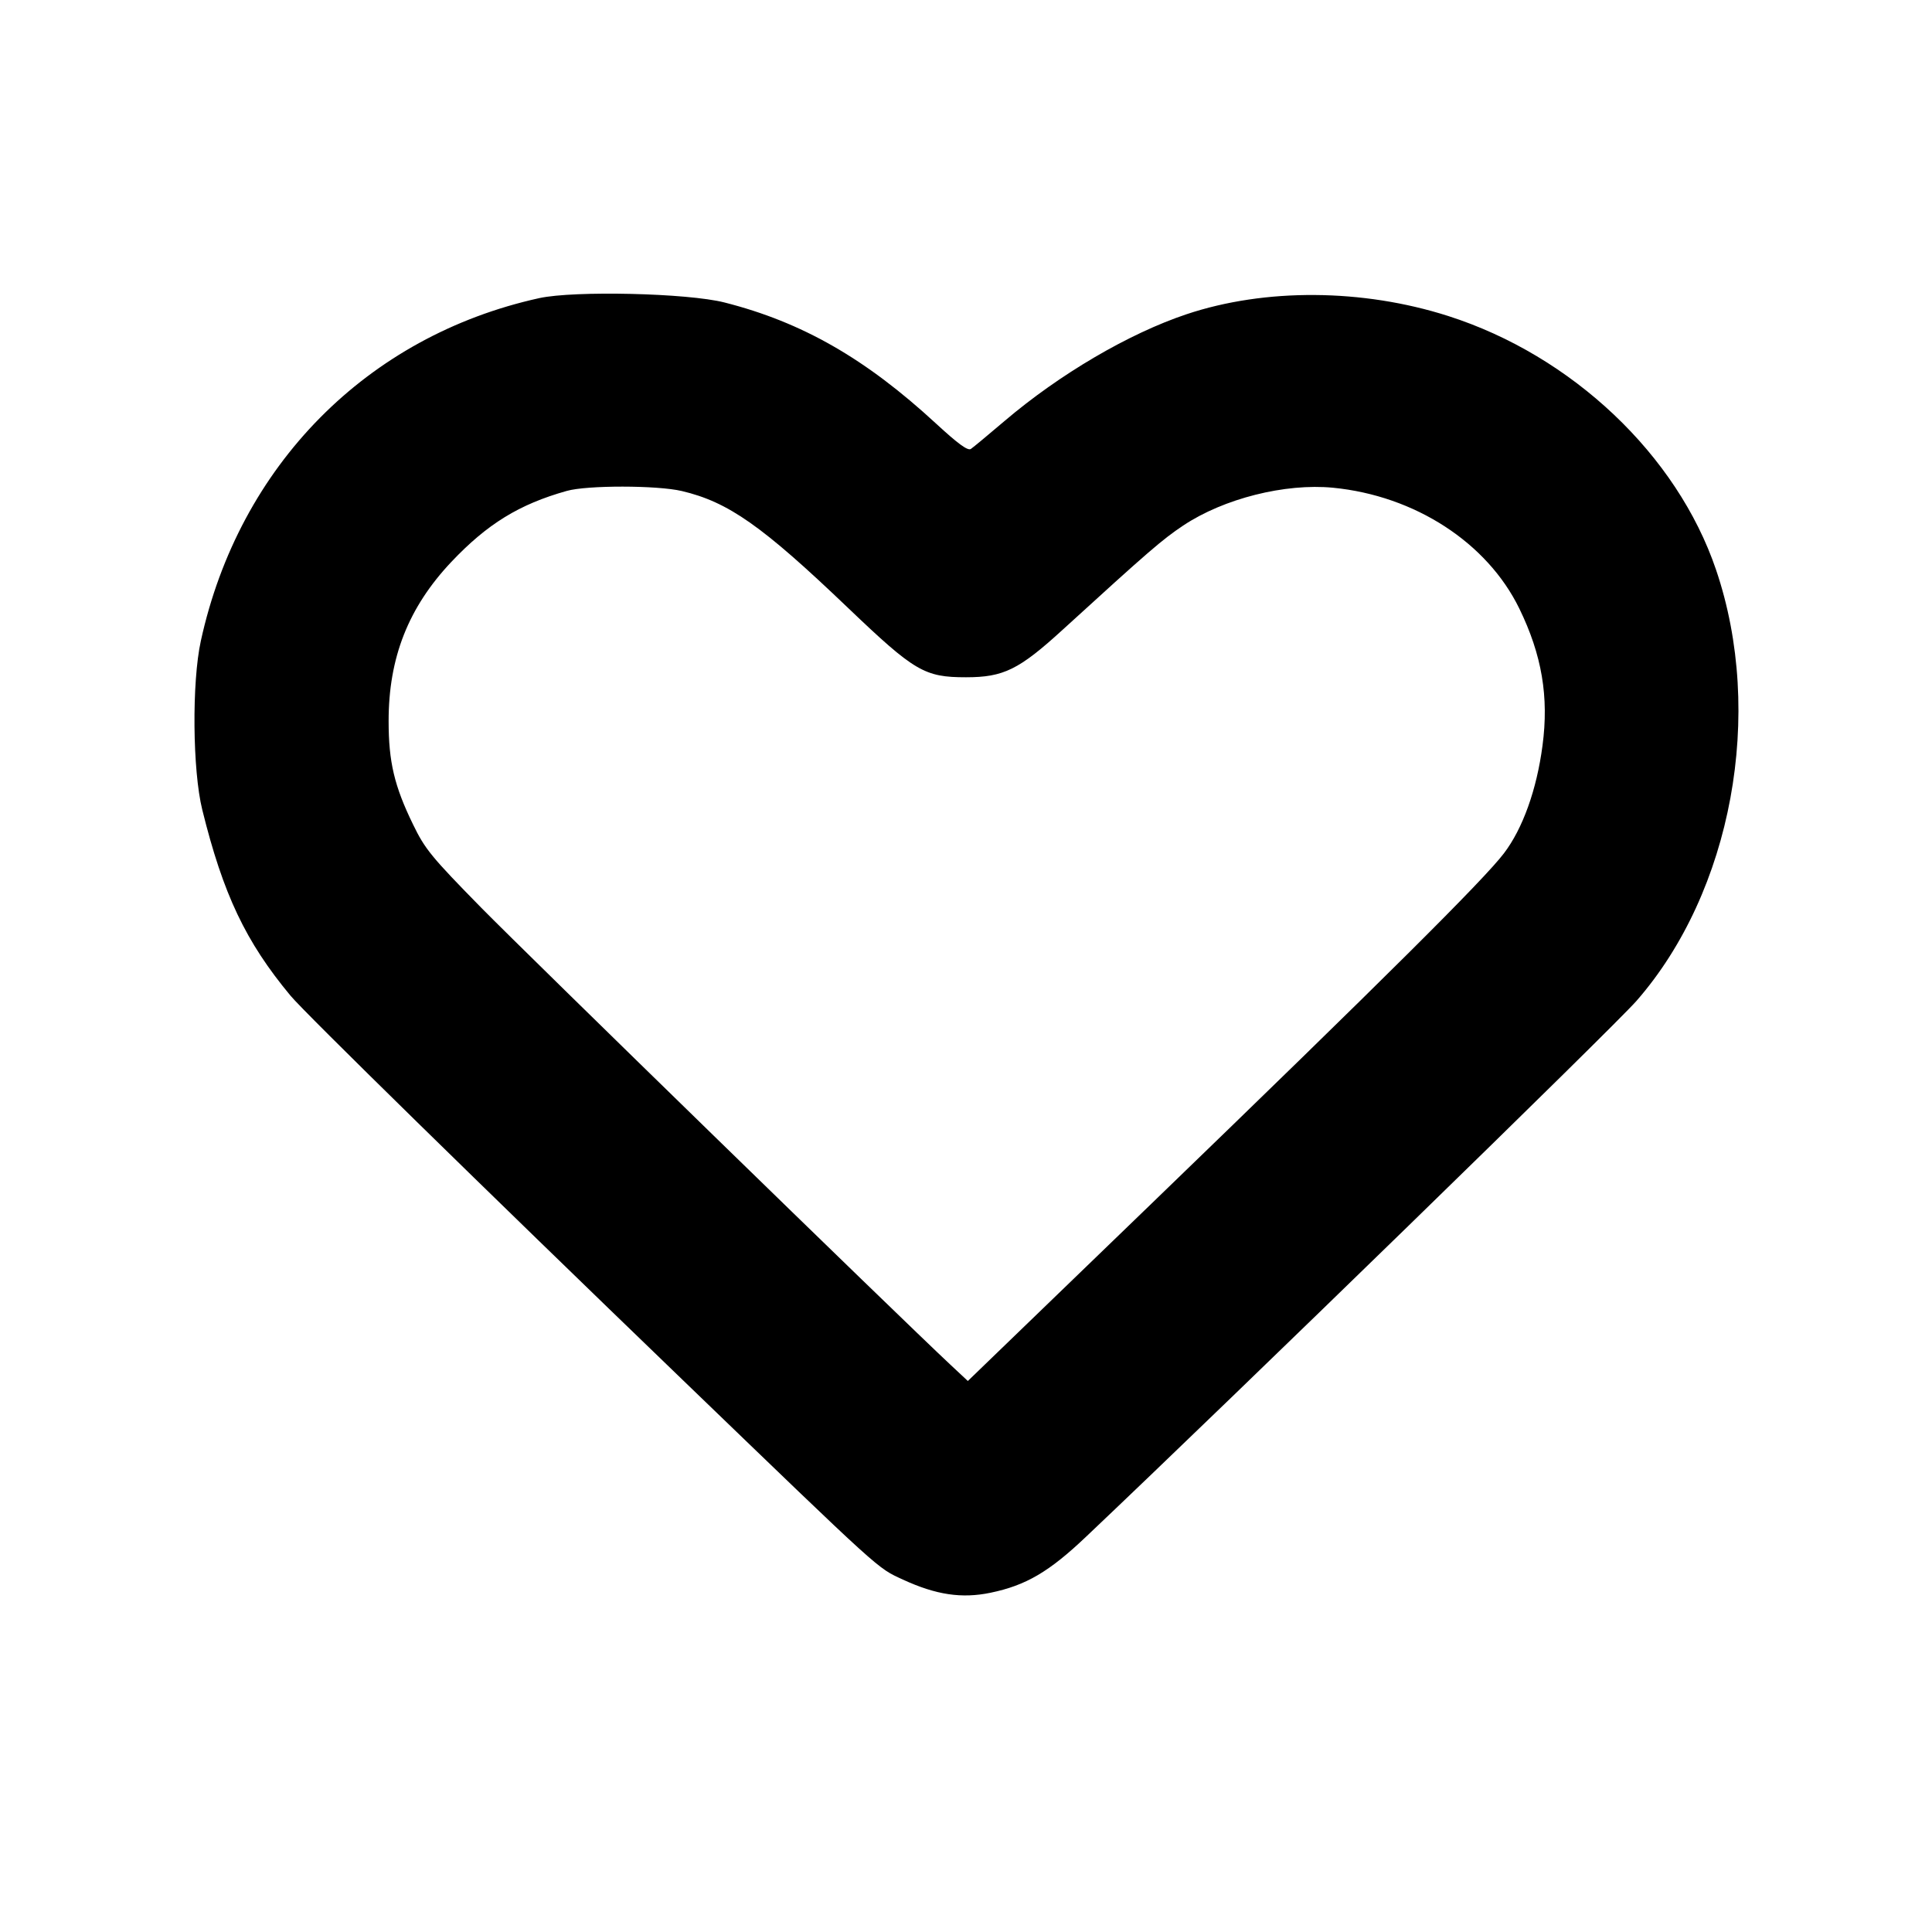 <svg id="icon" height="20" viewBox="0 0 20 20" width="20" xmlns="http://www.w3.org/2000/svg"><path d="M5.583 3.086 C 3.800 3.478,2.475 4.820,2.079 6.635 C 1.985 7.063,1.993 7.976,2.094 8.383 C 2.310 9.258,2.543 9.749,3.008 10.308 C 3.153 10.483,4.986 12.279,7.067 14.285 C 9.155 16.298,9.076 16.226,9.347 16.352 C 9.690 16.510,9.956 16.550,10.254 16.488 C 10.621 16.412,10.861 16.271,11.243 15.908 C 12.772 14.460,16.707 10.629,16.941 10.361 C 17.929 9.231,18.270 7.383,17.764 5.897 C 17.361 4.710,16.274 3.681,14.991 3.271 C 14.106 2.988,13.096 2.981,12.283 3.253 C 11.687 3.452,10.969 3.873,10.398 4.359 C 10.231 4.501,10.075 4.631,10.051 4.647 C 10.020 4.670,9.918 4.595,9.690 4.385 C 8.961 3.712,8.303 3.335,7.499 3.131 C 7.118 3.034,5.946 3.007,5.583 3.086 M7.058 5.083 C 7.540 5.197,7.889 5.442,8.781 6.295 C 9.468 6.951,9.570 7.011,10.000 7.011 C 10.388 7.011,10.548 6.933,11.003 6.517 C 11.896 5.702,12.032 5.585,12.249 5.440 C 12.668 5.161,13.303 5.001,13.800 5.049 C 14.647 5.132,15.395 5.617,15.728 6.300 C 15.962 6.780,16.035 7.214,15.968 7.718 C 15.908 8.175,15.763 8.578,15.569 8.833 C 15.361 9.107,14.324 10.138,11.918 12.462 L 10.019 14.296 9.835 14.124 C 9.300 13.624,5.469 9.892,4.981 9.396 C 4.466 8.871,4.399 8.790,4.275 8.533 C 4.082 8.137,4.023 7.886,4.023 7.467 C 4.022 6.808,4.228 6.287,4.673 5.816 C 5.044 5.424,5.375 5.220,5.867 5.082 C 6.078 5.022,6.802 5.023,7.058 5.083 " fill="currentColor" stroke="none" fill-rule="evenodd"></path></svg>